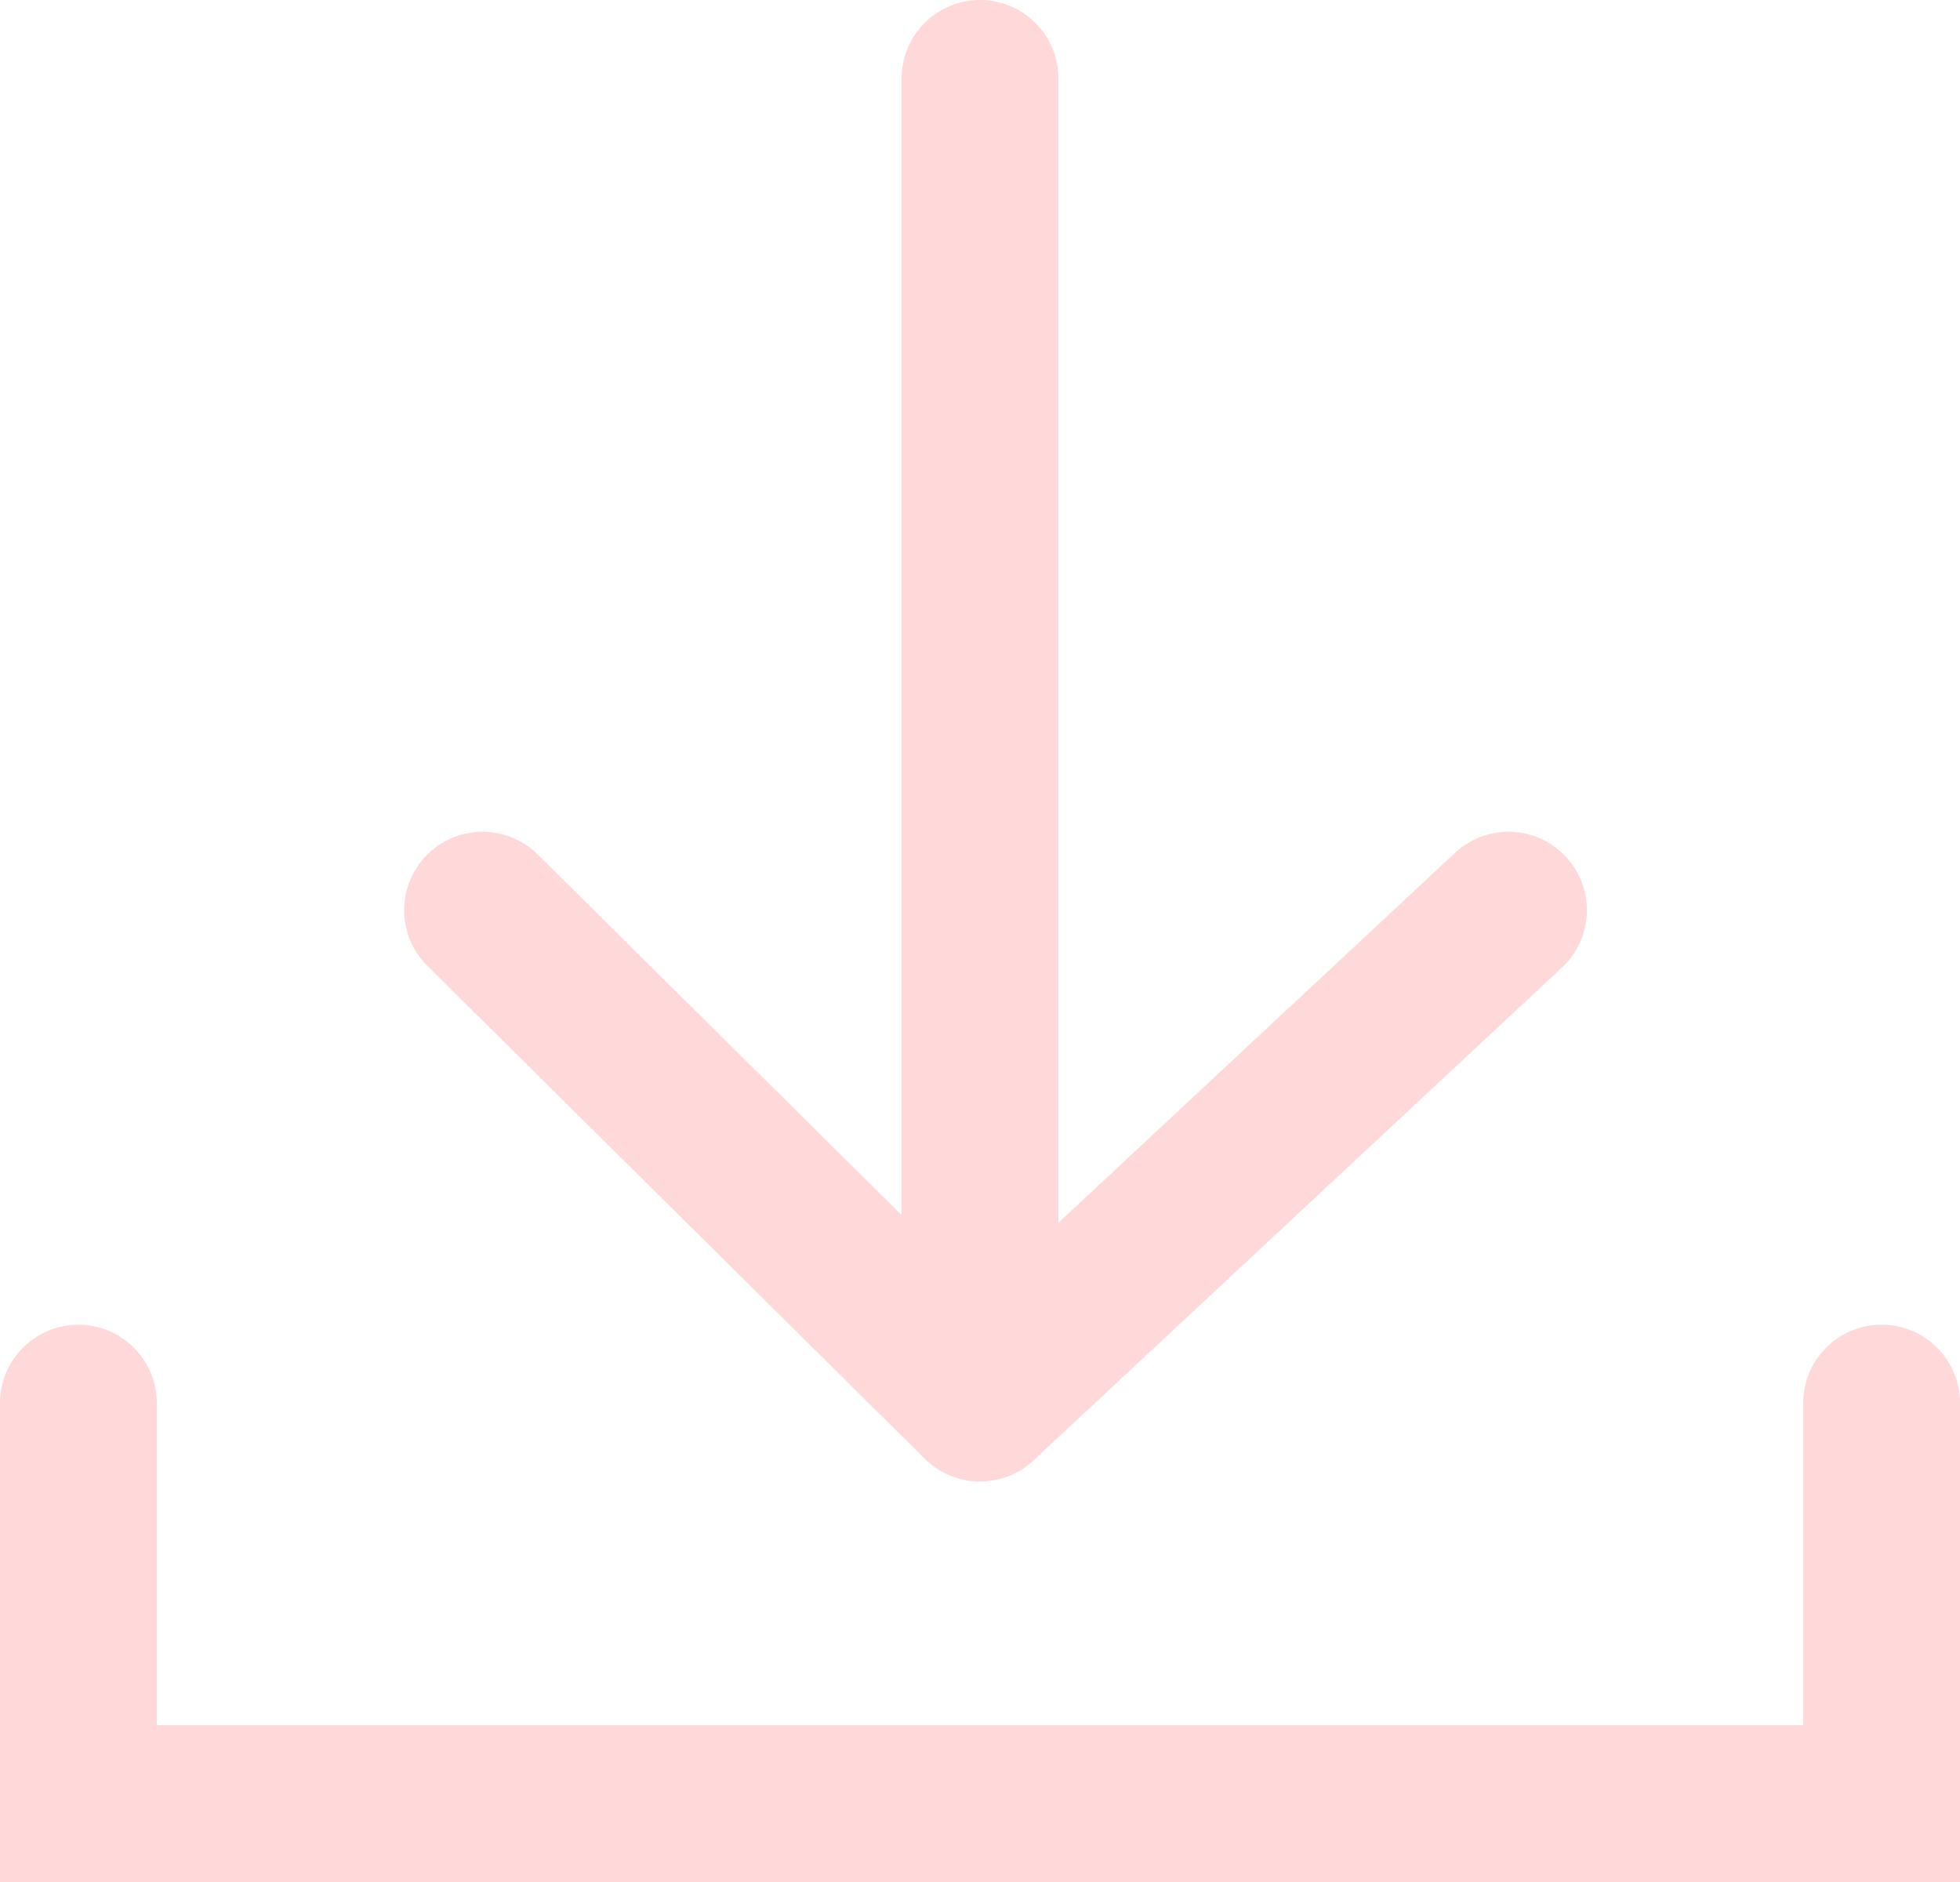 <svg width="25" height="24" viewBox="0 0 25 24" fill="none" xmlns="http://www.w3.org/2000/svg">
<path d="M12.5 1V17.893M12.5 17.893L6.155 11.607M12.5 17.893L19.241 11.607M1 17.893V23H24V17.893" stroke="#FFD9D9" stroke-width="2" stroke-linecap="round"/>
</svg>

